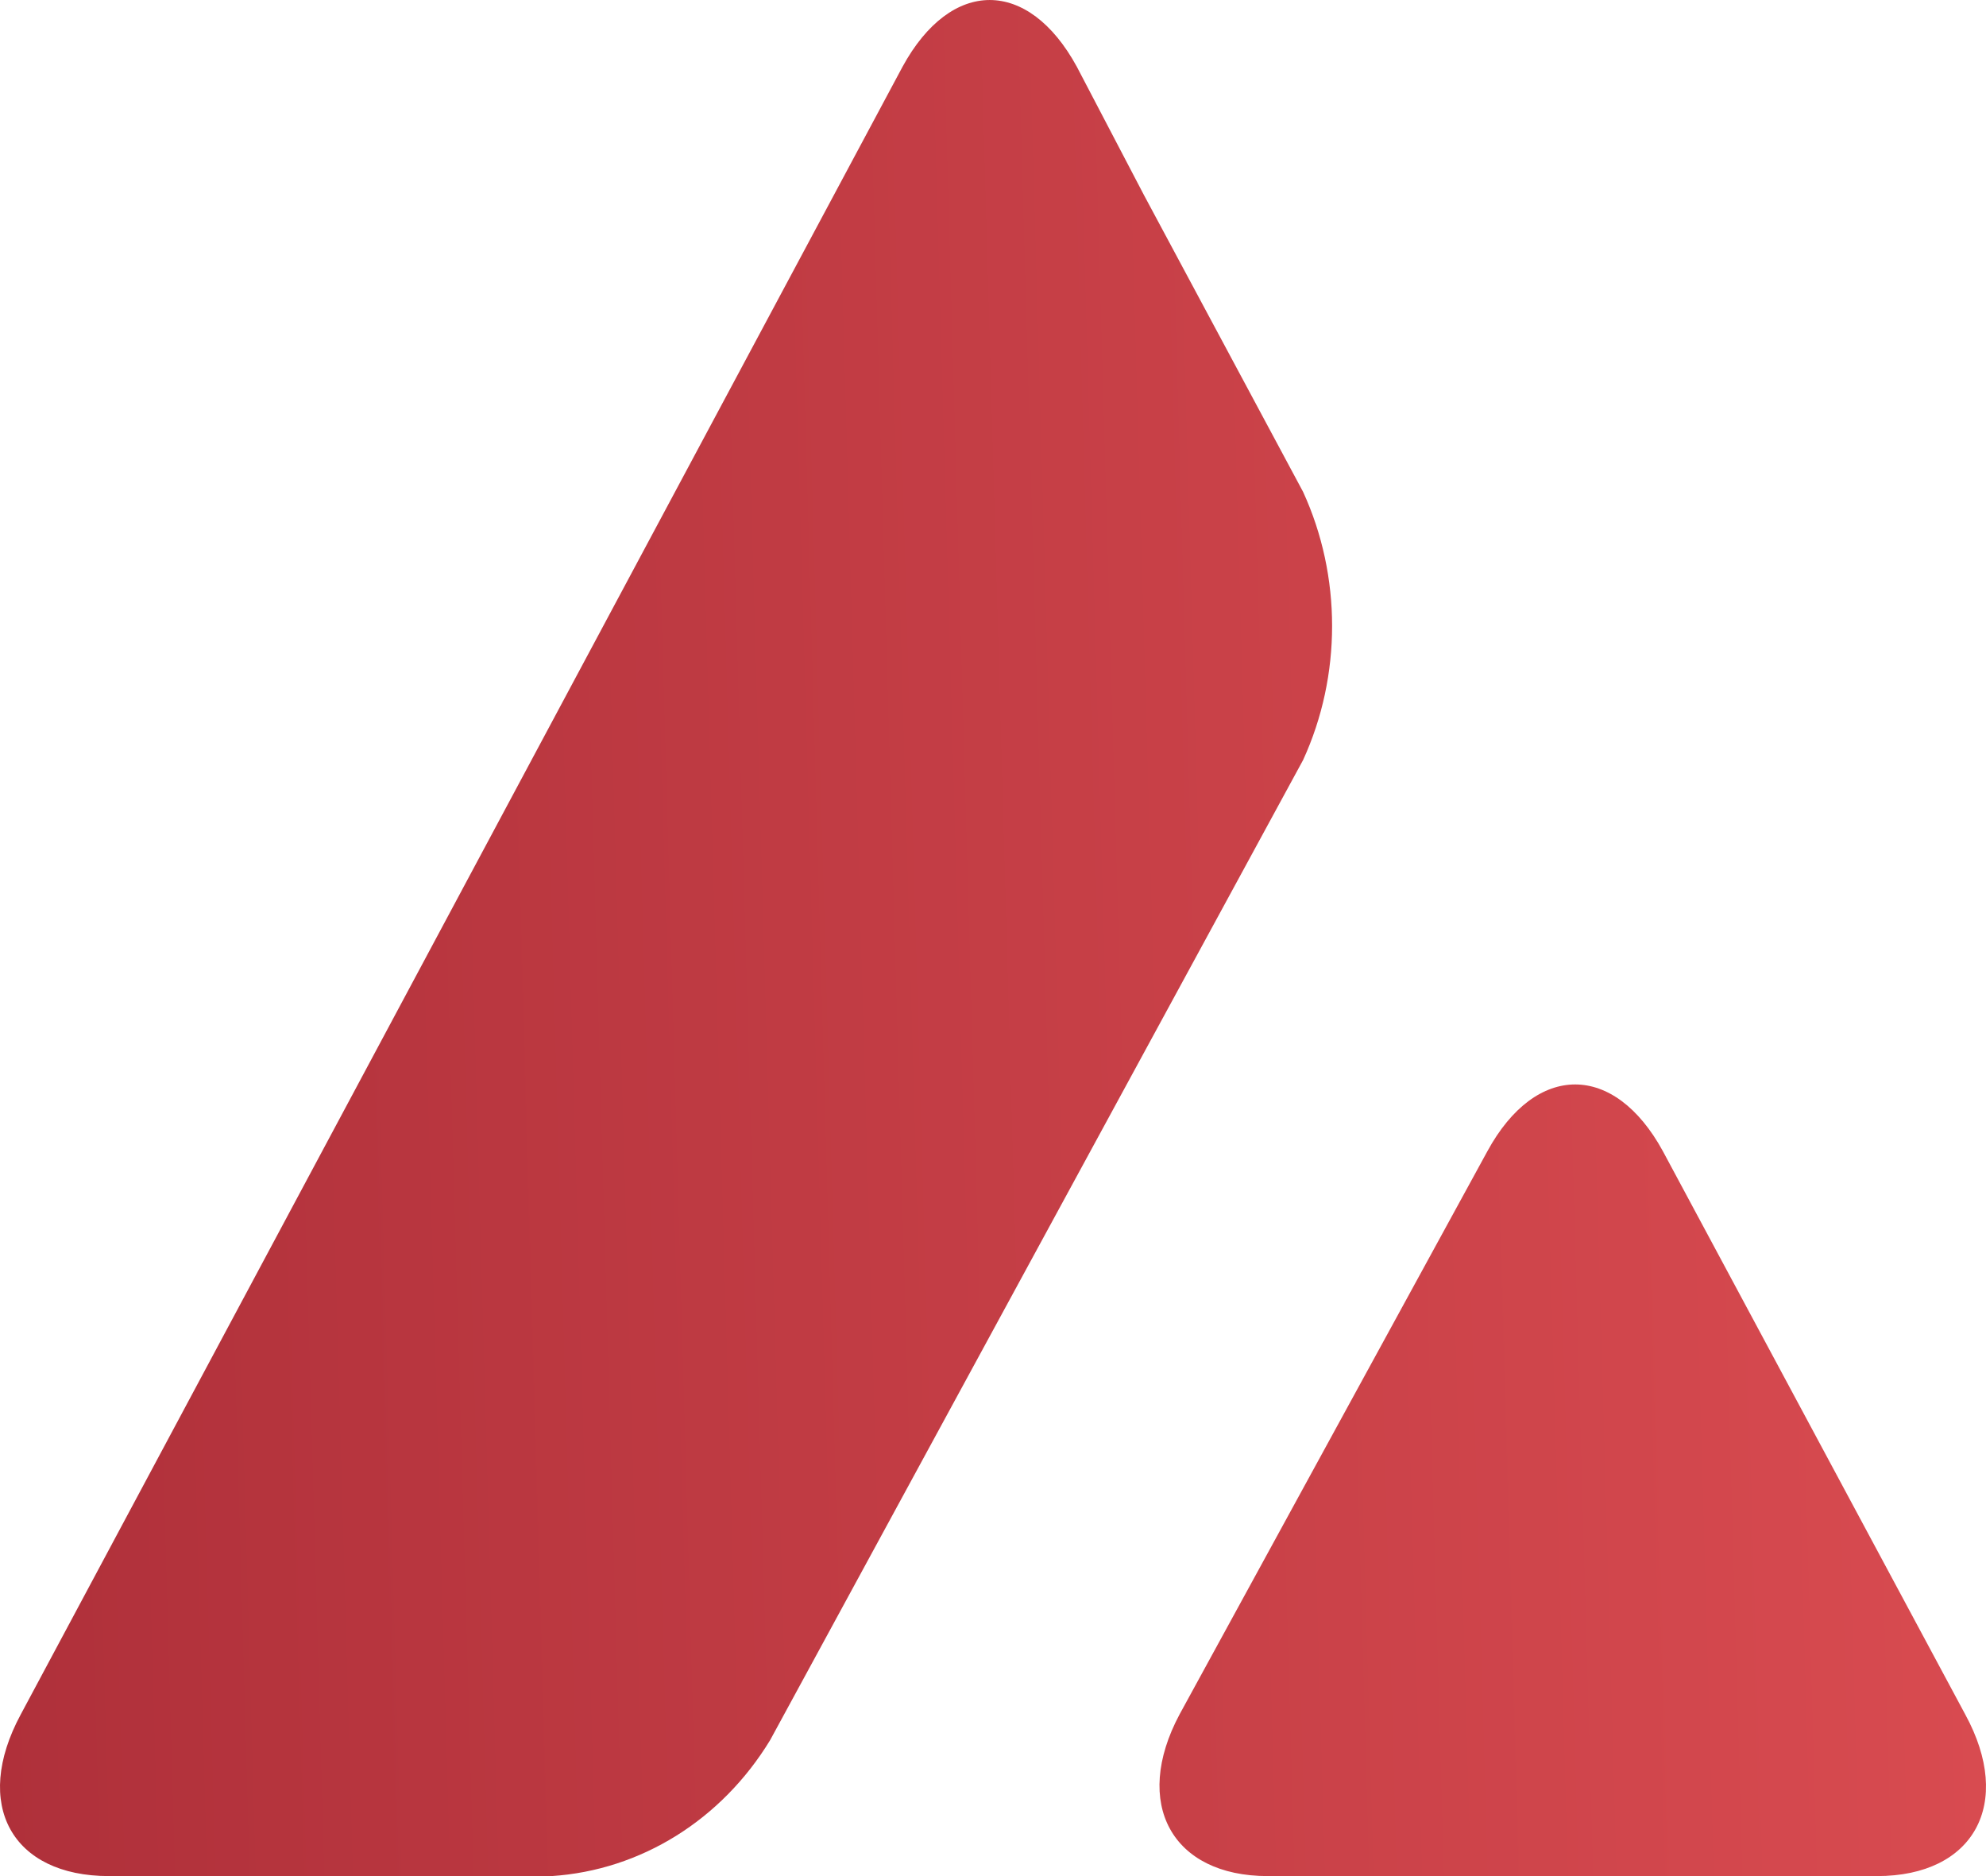 <svg width="36" height="34" viewBox="0 0 36 34" fill="none" xmlns="http://www.w3.org/2000/svg">
<path d="M26.962 20.863C27.842 19.25 29.263 19.25 30.143 20.863L35.624 31.071C36.505 32.684 35.784 34 34.024 34H22.981C21.241 34 20.521 32.684 21.381 31.071L26.962 20.863ZM16.36 1.21C17.24 -0.403 18.64 -0.403 19.52 1.21L20.741 3.544L23.621 8.914C24.322 10.442 24.322 12.246 23.621 13.774L13.959 31.538C13.079 32.981 11.618 33.894 9.998 34H1.976C0.216 34 -0.505 32.705 0.376 31.071L16.36 1.21Z" fill="url(#paint0_linear_147_943)"/>
<defs>
<linearGradient id="paint0_linear_147_943" x1="36.692" y1="-0.708" x2="-1.171" y2="0.369" gradientUnits="userSpaceOnUse">
<stop stop-color="#DA4C51"/>
<stop offset="1" stop-color="#AF303A"/>
</linearGradient>
</defs>
</svg>
